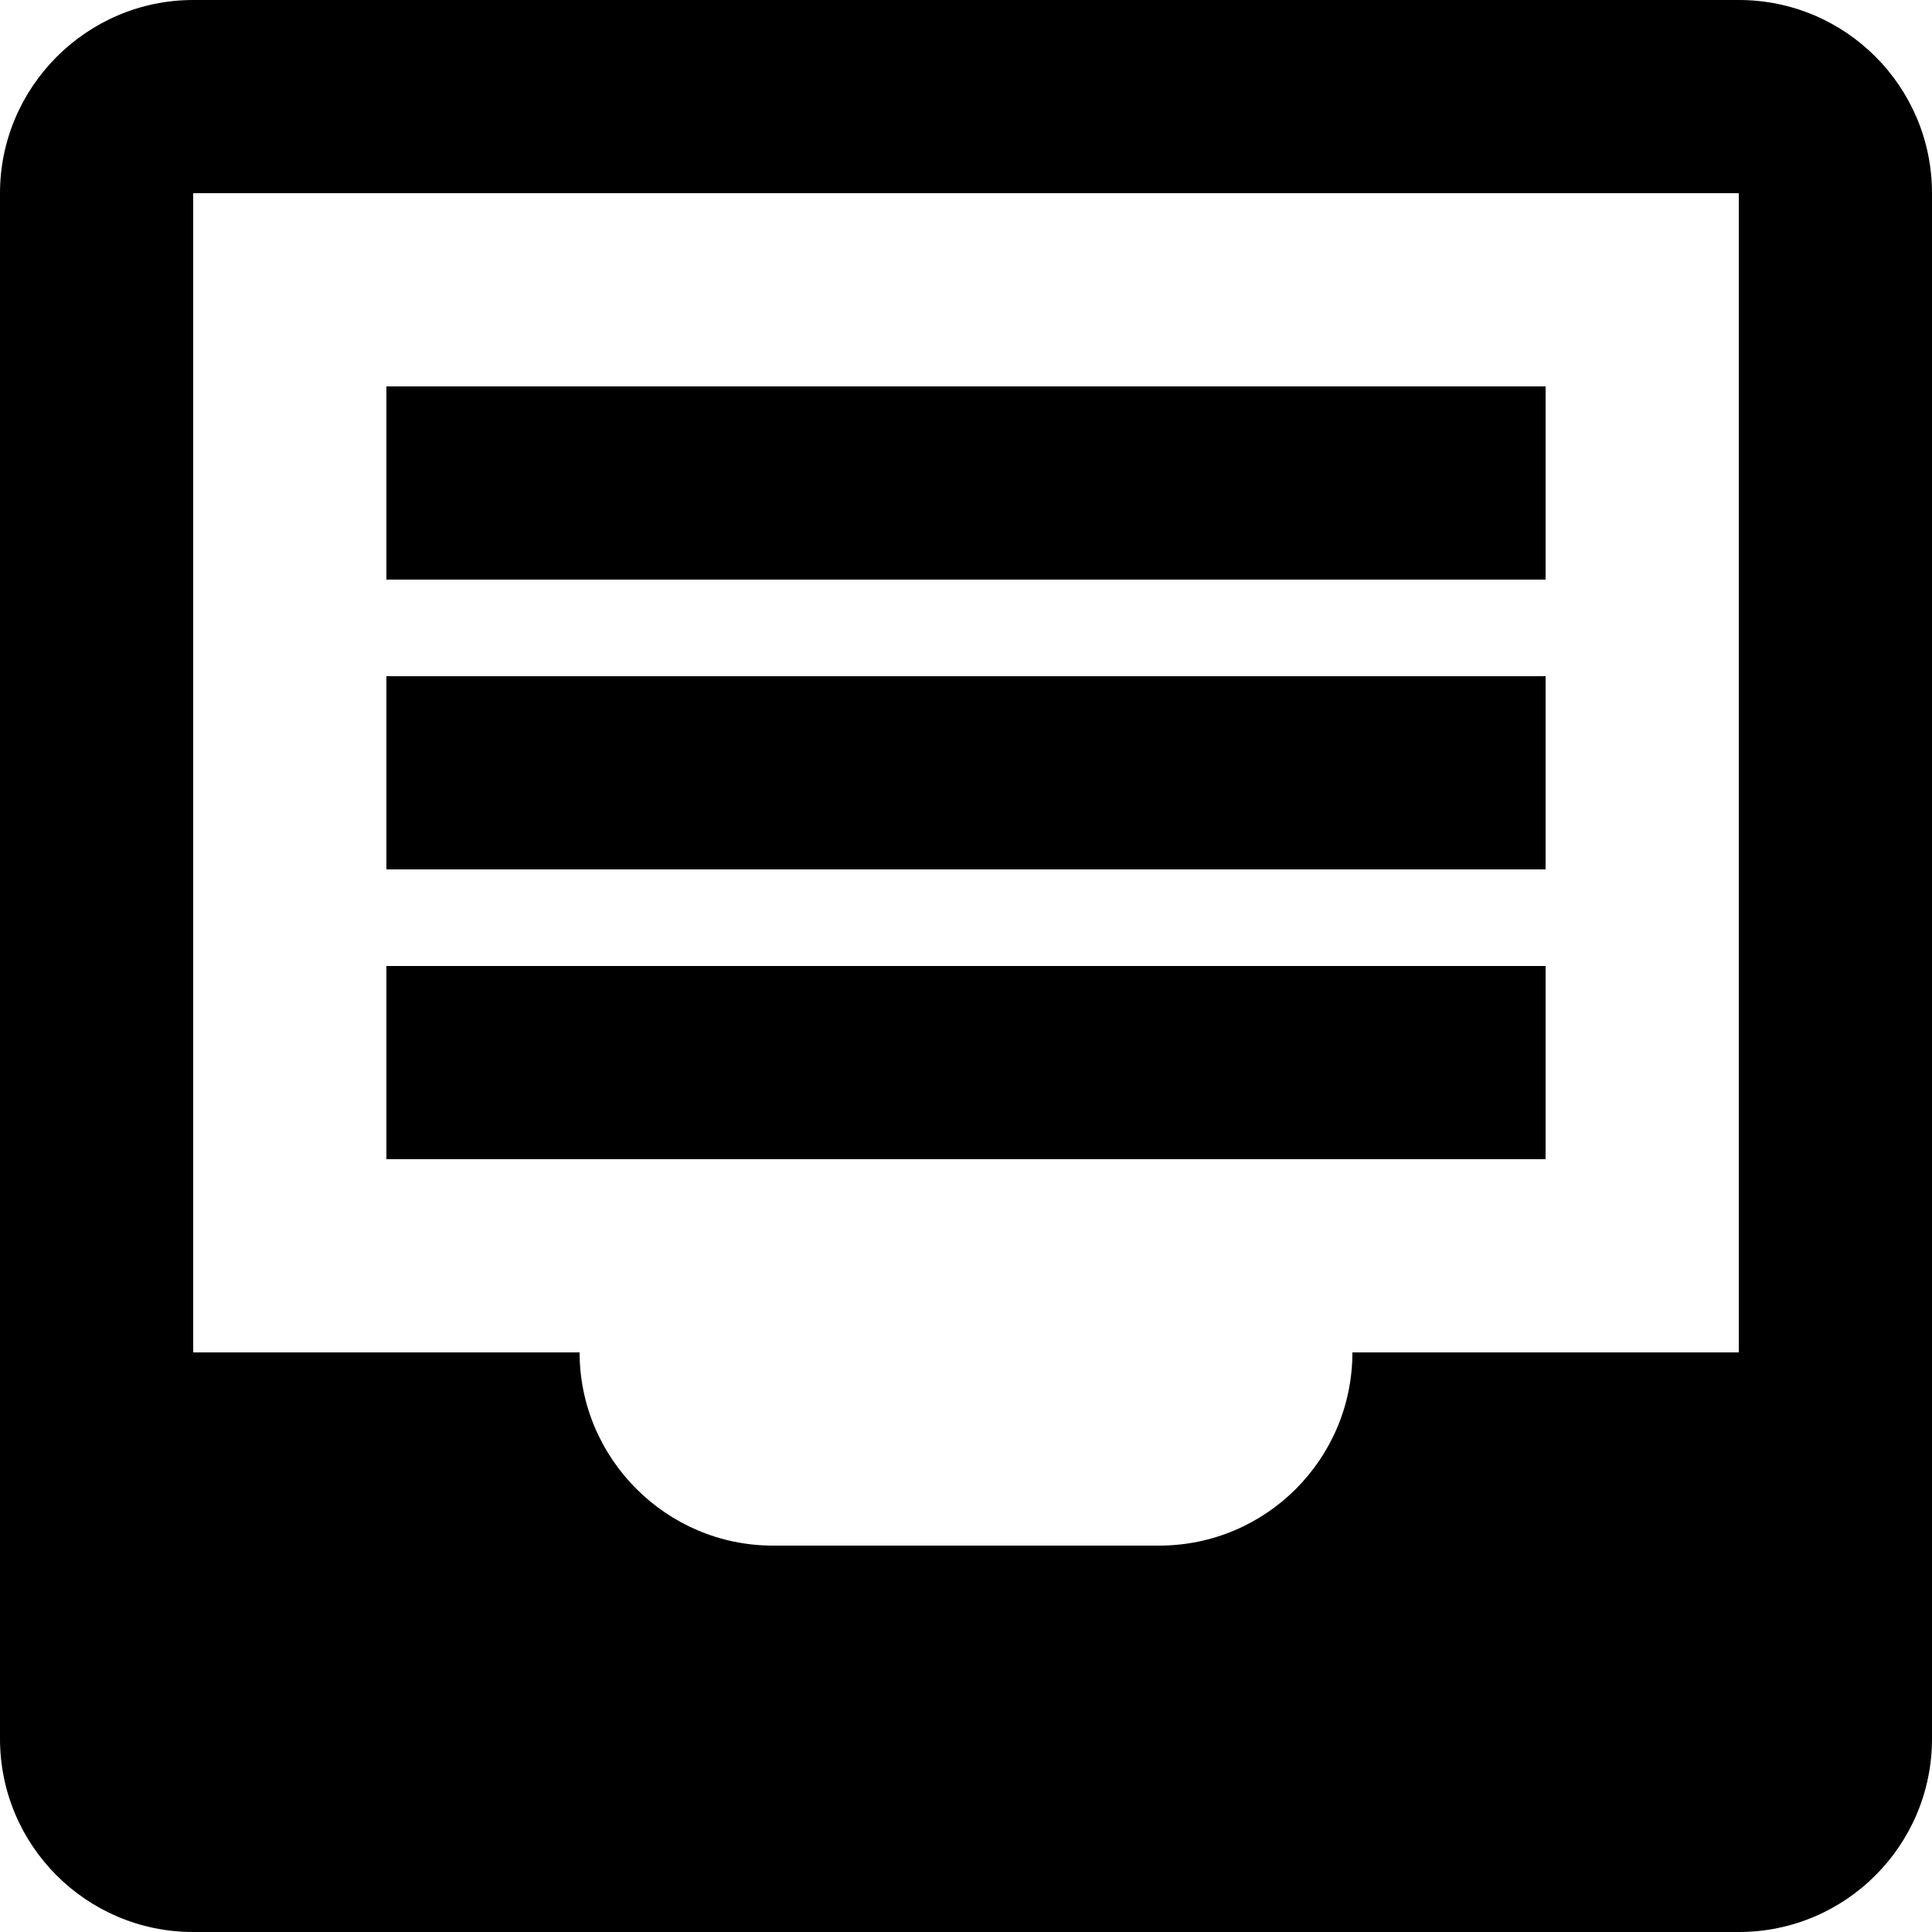 <!-- Generated by IcoMoon.io -->
<svg version="1.1" xmlns="http://www.w3.org/2000/svg" width="32" height="32" viewBox="0 0 32 32">
<title>inbox-full</title>
<path d="M22.4 22.4h6.4v-19.2h-25.6v19.2h6.4c0 1.76 1.44 3.2 3.2 3.2h6.4c1.767 0 3.2-1.433 3.2-3.2v0zM0 3.2c0-1.76 1.44-3.2 3.2-3.2h25.6c1.767 0 3.2 1.433 3.2 3.2v0 25.6c0 1.767-1.433 3.2-3.2 3.2v0h-25.6c-1.767 0-3.2-1.433-3.2-3.2v0-25.6zM6.4 6.4h19.2v3.2h-19.2v-3.2zM6.4 11.2h19.2v3.2h-19.2v-3.2zM6.4 16h19.2v3.2h-19.2v-3.2z"></path>
</svg>
